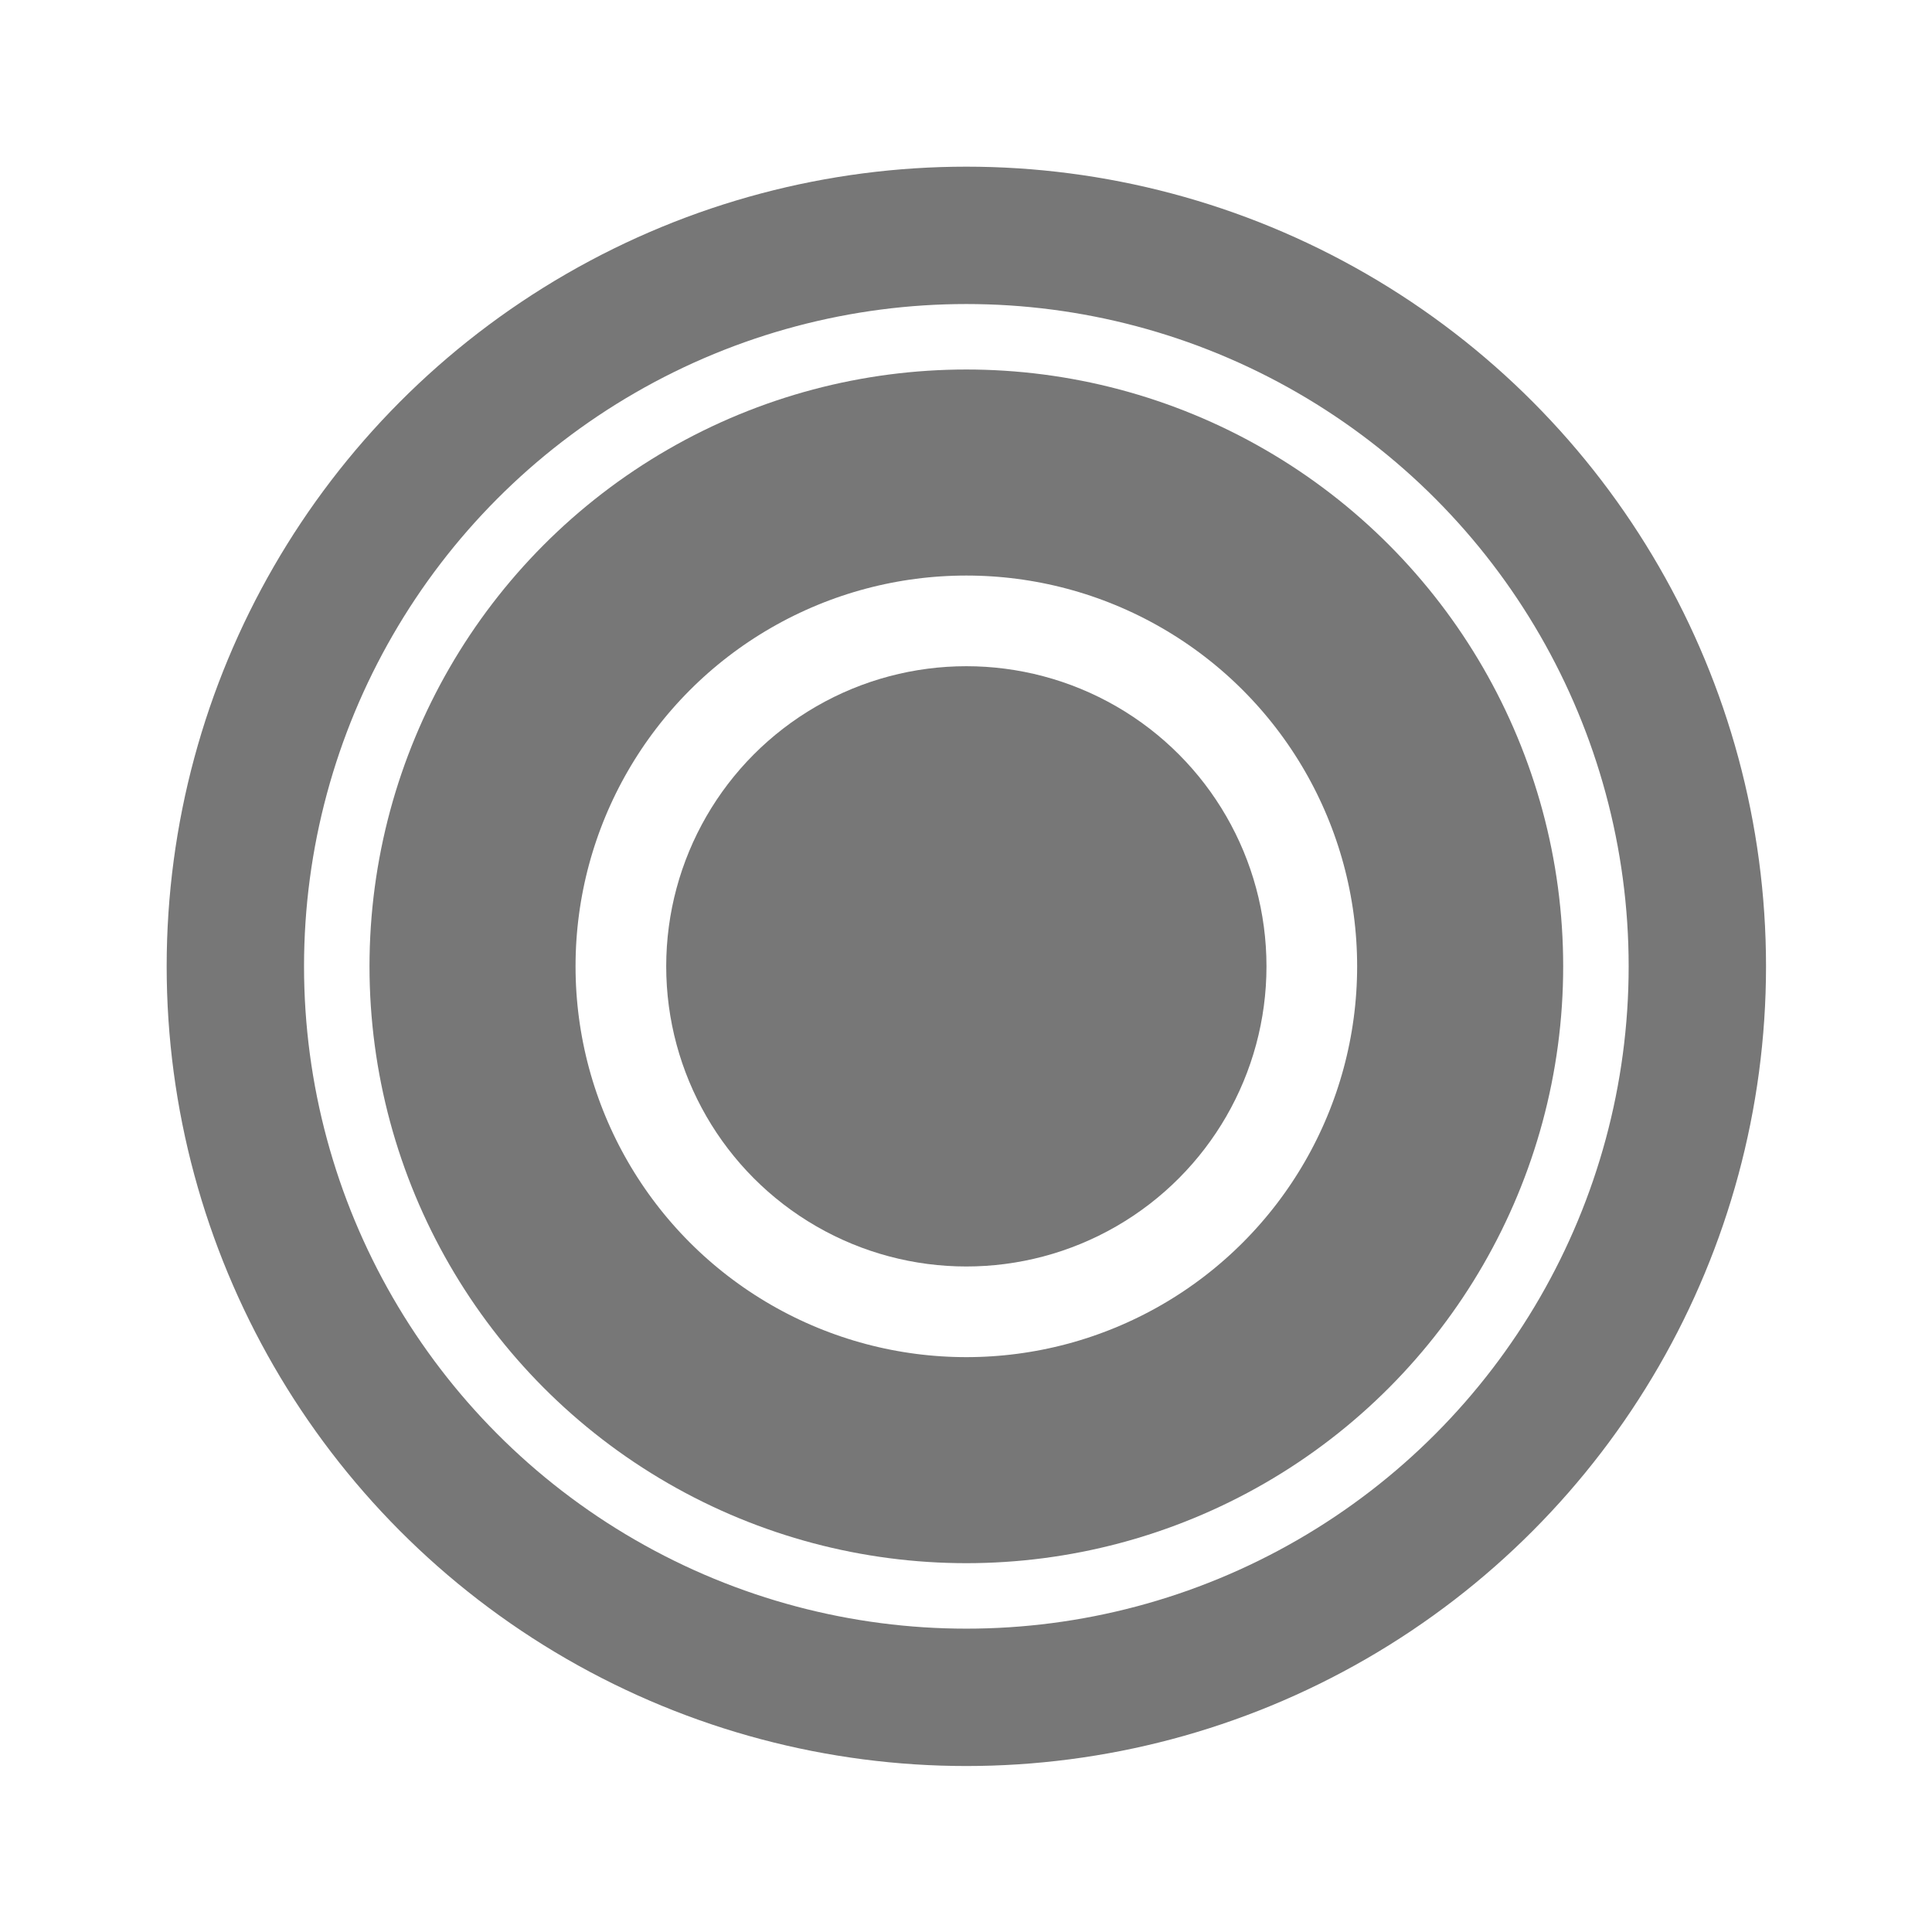 <?xml version="1.0" encoding="UTF-8"?>
<svg id="Layer_1" data-name="Layer 1" xmlns="http://www.w3.org/2000/svg" viewBox="0 0 84.39 84.39">
  <defs>
    <style>
      .cls-1 {
        fill: #777777;
      }

      .cls-2 {
        stroke-width: 6px;
      }

      .cls-2, .cls-3 {
        fill: none;
        stroke: #777777;
        stroke-miterlimit: 10;
      }

      .cls-3 {
        stroke-width: 9px;
      }
    </style>
  </defs>
  <circle class="cls-1" cx="42.21" cy="42.21" r="13.11"/>
  <circle class="cls-2" cx="42.21" cy="42.21" r="31.93"/>
  <circle class="cls-3" cx="42.21" cy="42.21" r="21.57"/>
</svg>